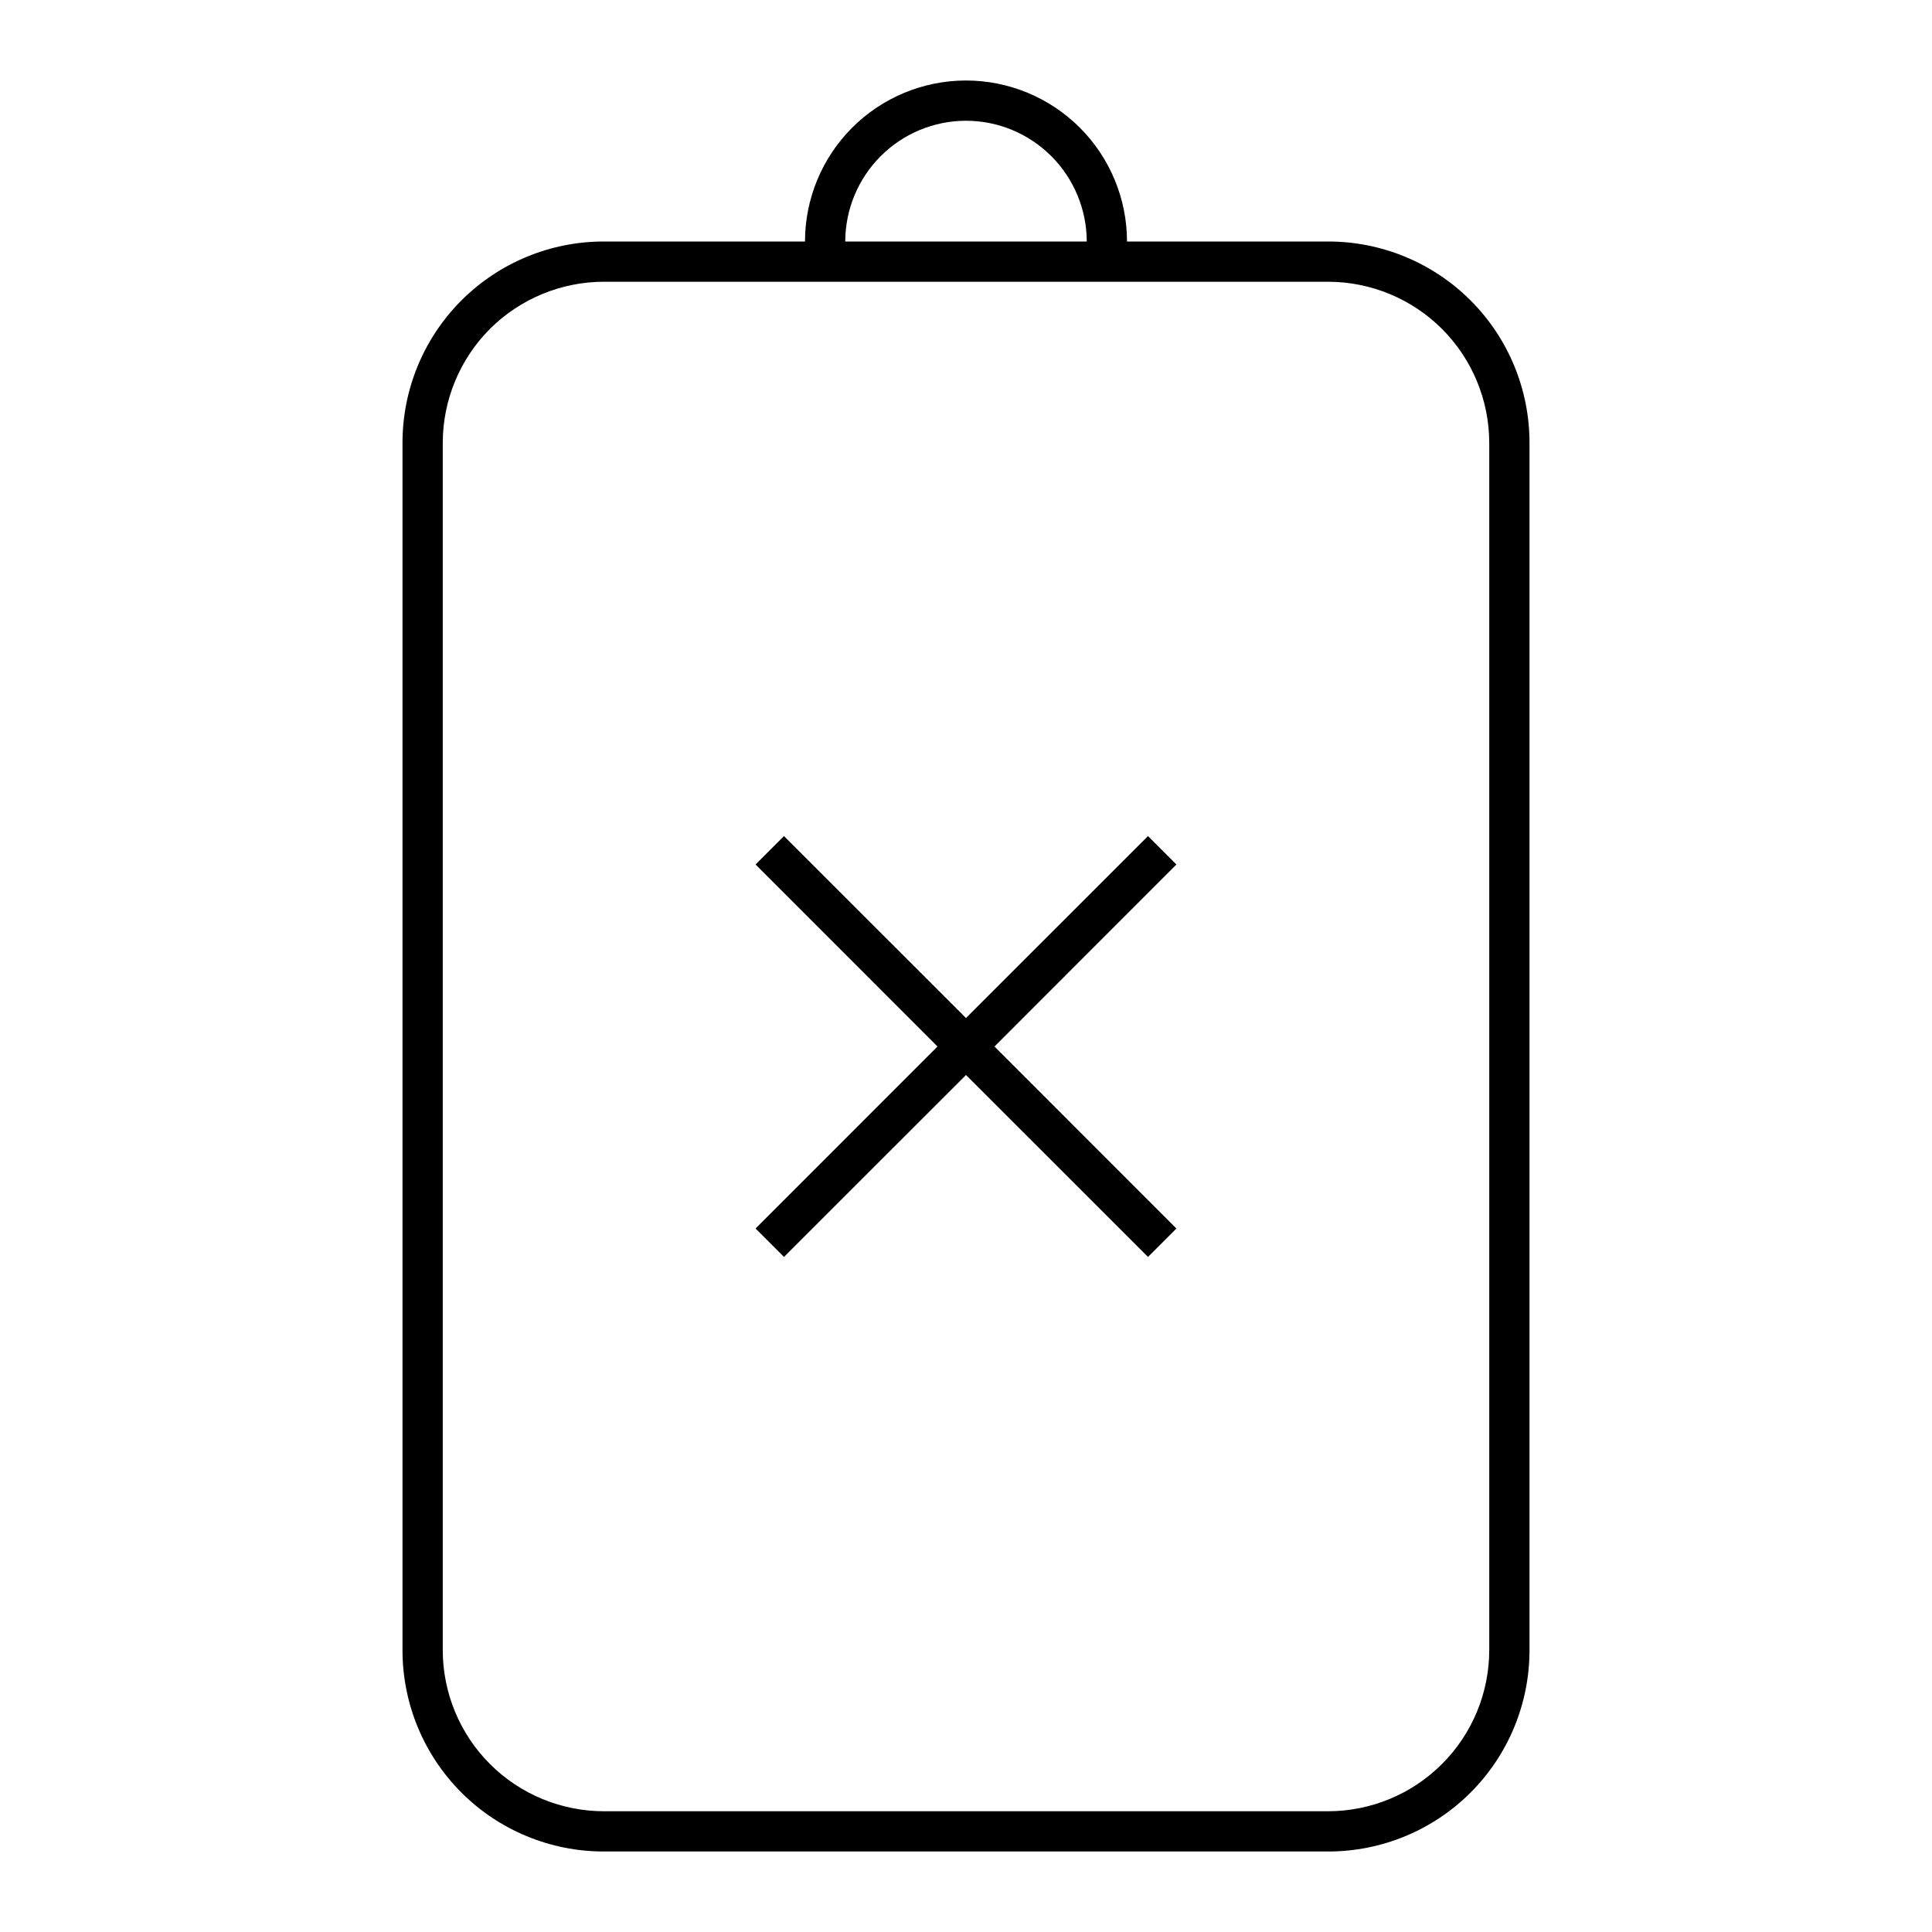<svg width="24" height="24" viewBox="0 0 24 24" fill="none" xmlns="http://www.w3.org/2000/svg">
<path d="M16.5 3H14C14 2.47 13.789 1.961 13.414 1.586C13.039 1.211 12.53 1 12 1C11.47 1 10.961 1.211 10.586 1.586C10.211 1.961 10 2.47 10 3H7.5C6.837 3 6.201 3.263 5.732 3.732C5.263 4.201 5 4.837 5 5.5V20.5C5 21.163 5.263 21.799 5.732 22.268C6.201 22.737 6.837 23 7.5 23H16.5C17.163 23 17.799 22.737 18.268 22.268C18.737 21.799 19 21.163 19 20.5V5.5C19 4.837 18.737 4.201 18.268 3.732C17.799 3.263 17.163 3 16.5 3ZM12 1.5C12.398 1.5 12.779 1.659 13.06 1.94C13.341 2.221 13.499 2.602 13.5 3H10.5C10.501 2.602 10.659 2.221 10.94 1.94C11.221 1.659 11.602 1.5 12 1.5ZM18.5 20.5C18.499 21.03 18.288 21.539 17.913 21.913C17.539 22.288 17.03 22.499 16.5 22.5H7.5C6.97 22.499 6.461 22.288 6.086 21.913C5.712 21.539 5.501 21.03 5.5 20.5V5.5C5.501 4.97 5.712 4.461 6.086 4.086C6.461 3.712 6.97 3.501 7.5 3.5H16.5C17.03 3.501 17.539 3.712 17.913 4.086C18.288 4.461 18.499 4.97 18.5 5.5V20.5ZM14.261 10.386L12 12.646L9.739 10.386L9.386 10.739L11.646 13L9.386 15.261L9.739 15.614L12 13.354L14.261 15.614L14.614 15.261L12.354 13L14.614 10.739L14.261 10.386Z" fill="black"/>
</svg>
